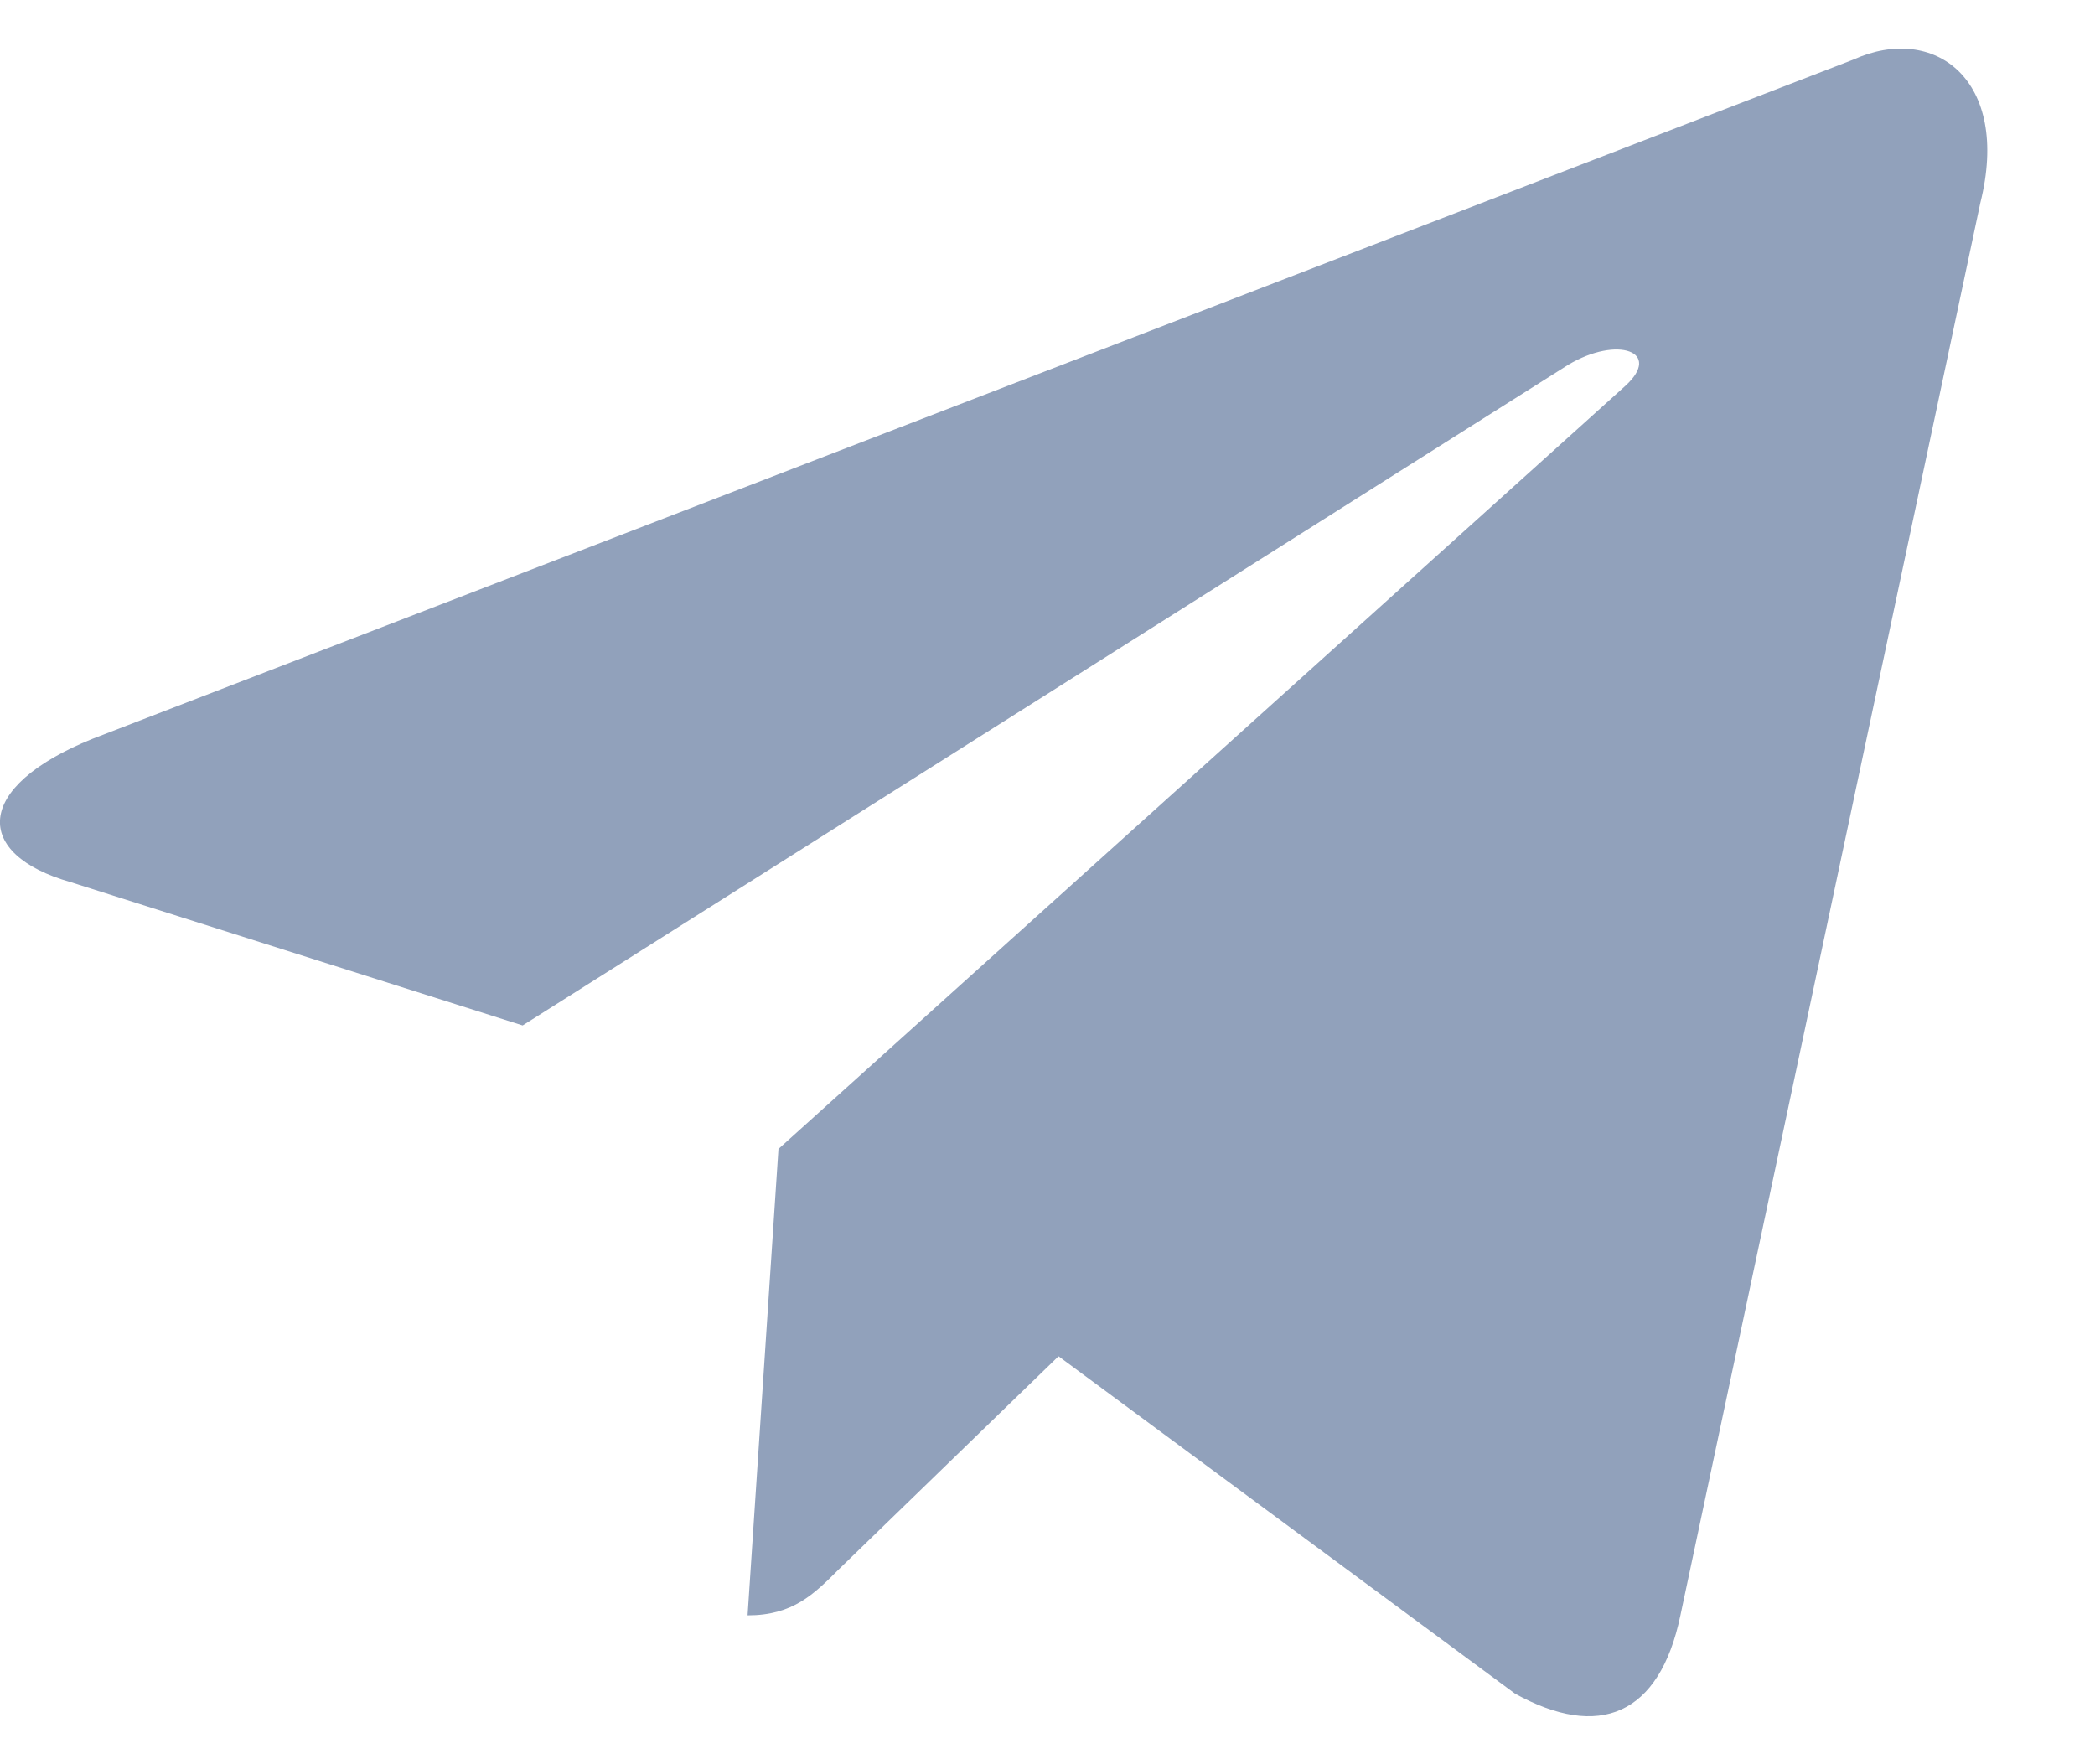 <svg width="19" height="16" fill="none" xmlns="http://www.w3.org/2000/svg"><path d="M6.78 14.65l.28-4.23 7.68-6.92c.34-.31-.07-.46-.52-.19L4.74 9.3.64 8c-.88-.25-.89-.86.2-1.3L16.81.54c.73-.33 1.43.18 1.15 1.3l-2.72 12.81c-.19.91-.74 1.13-1.5.71L9.6 12.3l-1.99 1.93c-.23.23-.42.42-.83.42z" fill="#91A1BB"/></svg>
